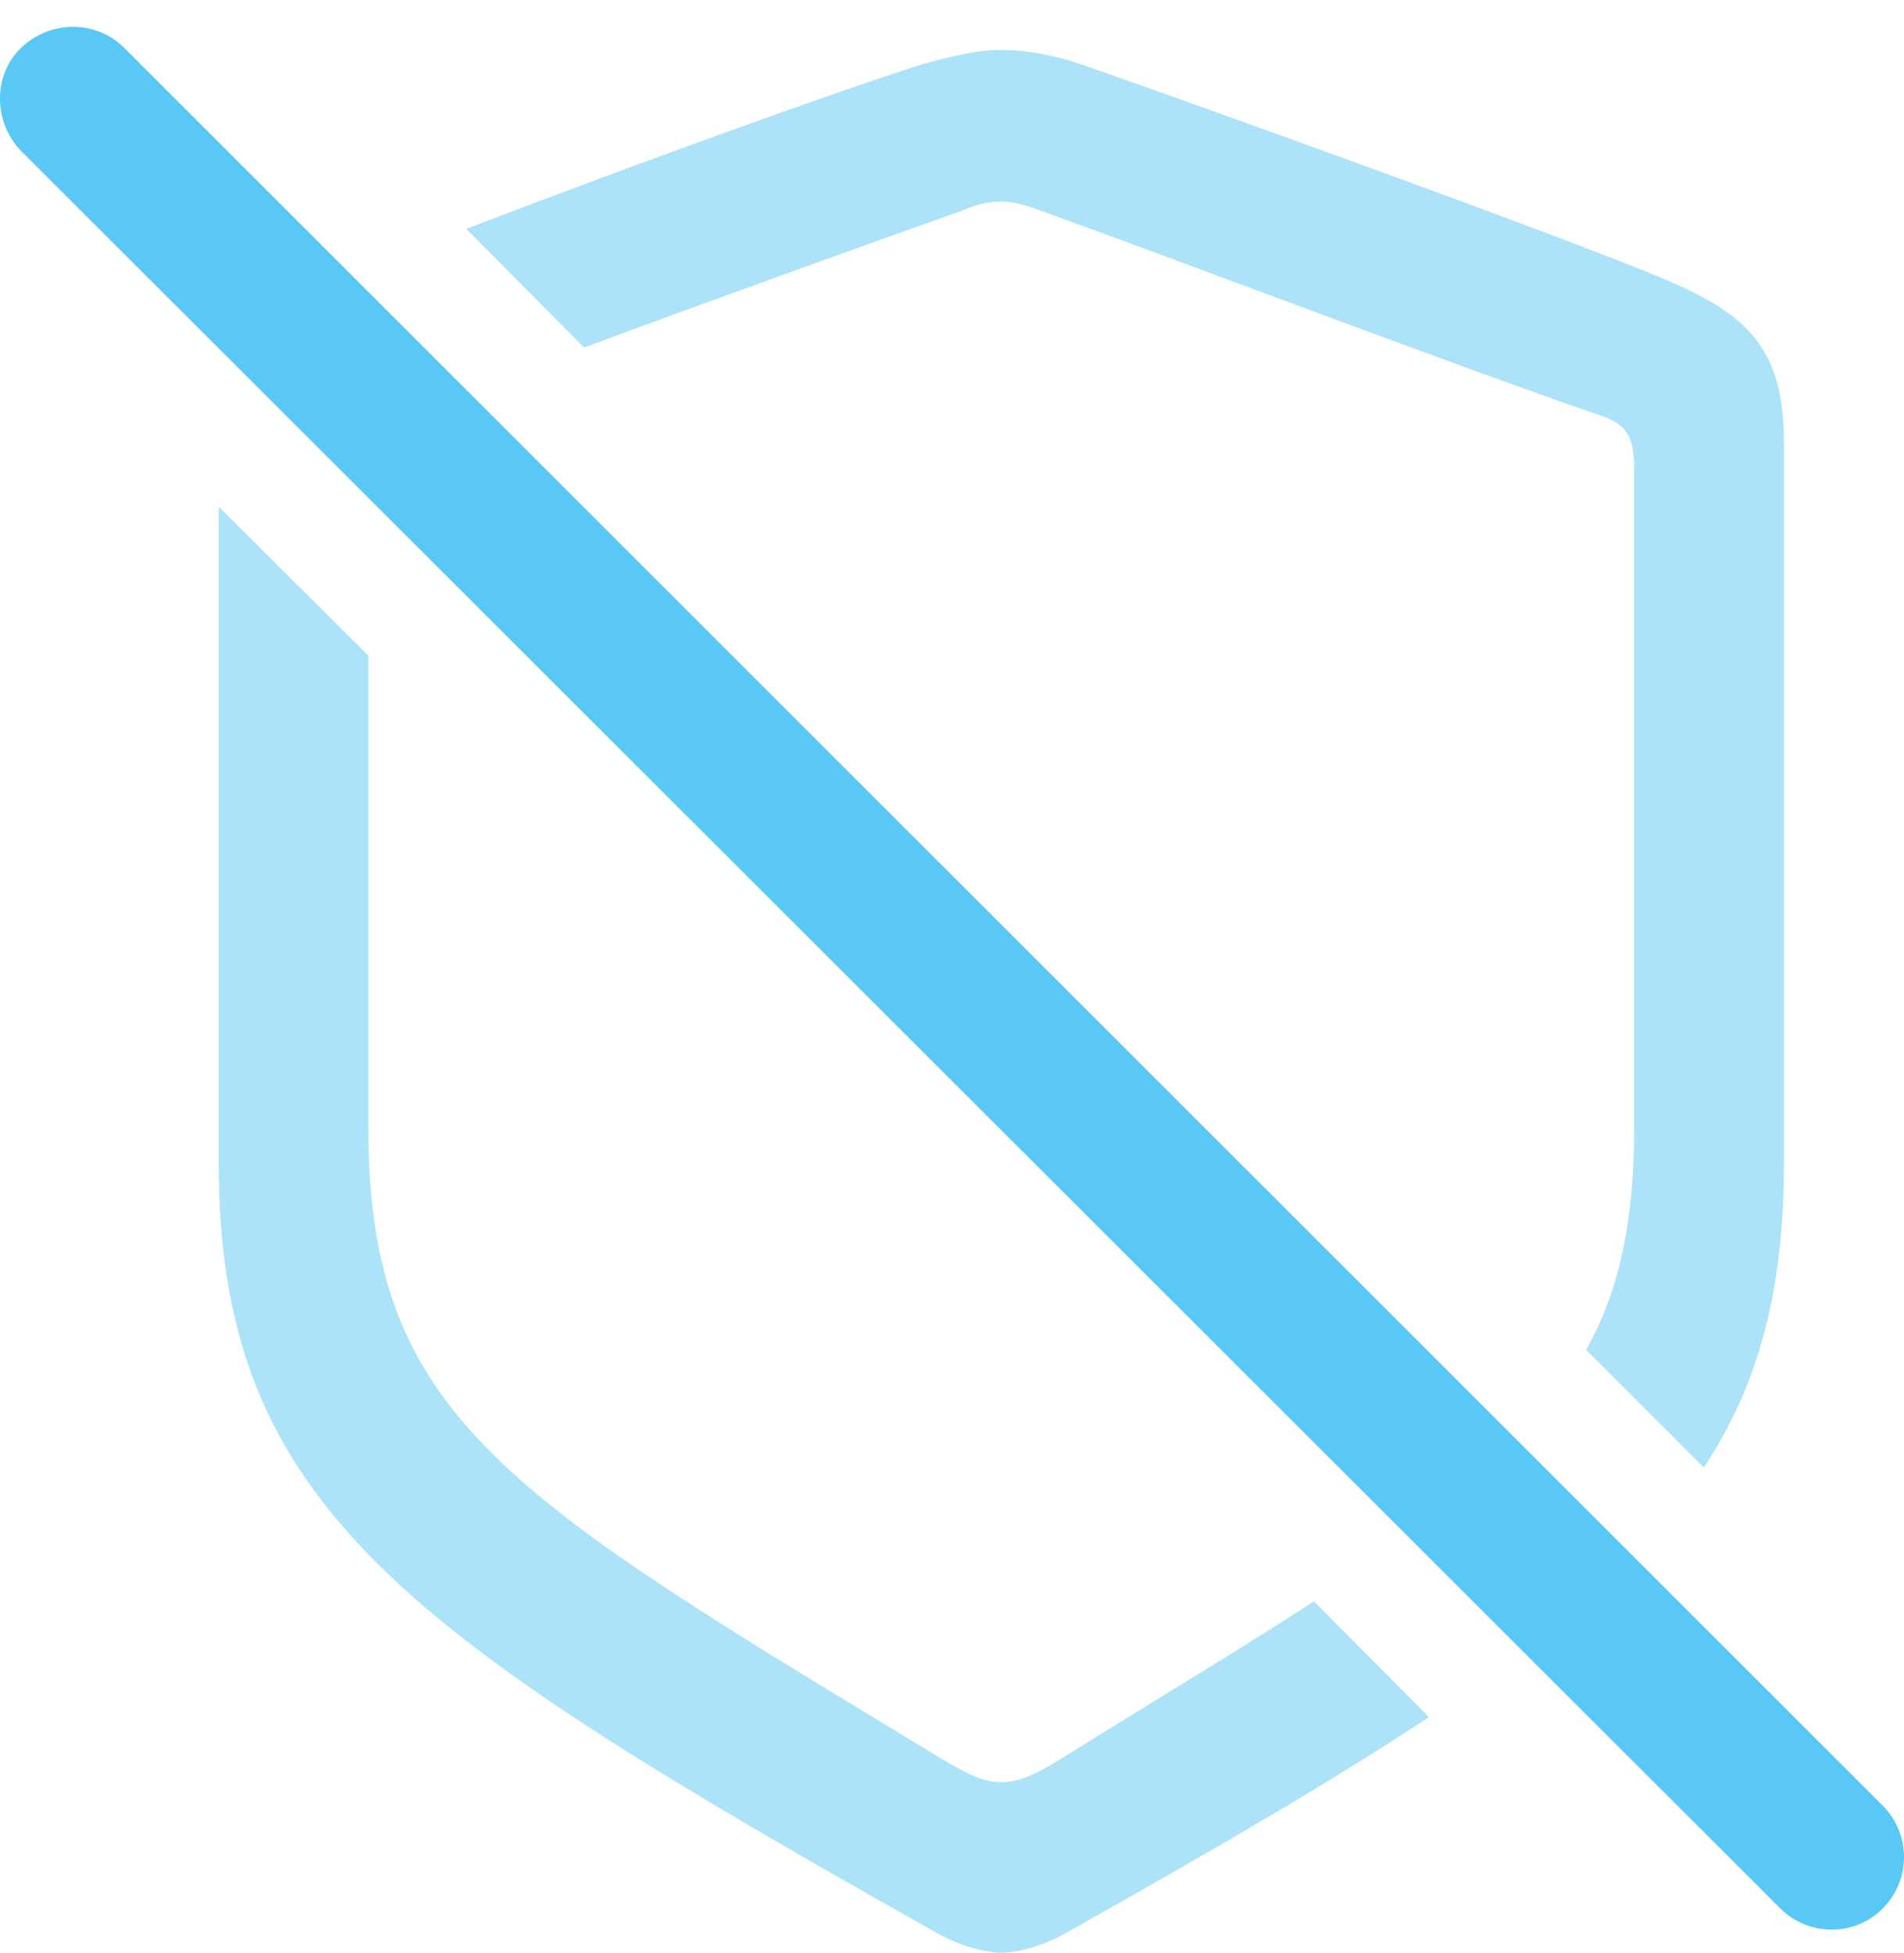 <?xml version="1.0" encoding="UTF-8"?>
<!--Generator: Apple Native CoreSVG 175.5-->
<!DOCTYPE svg
PUBLIC "-//W3C//DTD SVG 1.1//EN"
       "http://www.w3.org/Graphics/SVG/1.1/DTD/svg11.dtd">
<svg version="1.1" xmlns="http://www.w3.org/2000/svg" xmlns:xlink="http://www.w3.org/1999/xlink" width="24.678" height="25.305">
 <g>
  <rect height="25.305" opacity="0" width="24.678" x="0" y="0"/>
  <path d="M2.834 15.063C2.834 19.519 5.226 21.155 12.16 25.061C12.477 25.232 12.782 25.305 12.978 25.305C13.173 25.305 13.49 25.232 13.796 25.061C15.712 23.987 17.262 23.084 18.52 22.253L17.03 20.752C16.115 21.35 15.028 21.997 13.735 22.803C13.38 23.023 13.173 23.096 12.978 23.096C12.782 23.096 12.587 23.023 12.221 22.803C6.581 19.385 4.774 18.384 4.774 14.612L4.774 8.496L2.834 6.567ZM22.084 19.019C22.817 17.908 23.122 16.675 23.122 15.063L23.122 5.725C23.122 4.443 22.572 4.041 21.535 3.601C20.094 3.003 15.443 1.331 14.003 0.83C13.673 0.72 13.319 0.647 12.978 0.647C12.636 0.647 12.282 0.745 11.964 0.83C10.841 1.184 8.107 2.173 6.044 2.966L7.57 4.504C9.242 3.882 11.293 3.149 12.489 2.722C12.685 2.637 12.843 2.612 12.978 2.612C13.112 2.612 13.271 2.649 13.466 2.722C15.334 3.394 18.886 4.749 20.778 5.396C21.108 5.518 21.181 5.688 21.181 6.104L21.181 14.612C21.181 15.796 20.998 16.711 20.558 17.493Z" fill="#5ac8f5" fill-opacity="0.5"/>
  <path d="M23.073 24.731C23.439 25.098 24.049 25.098 24.403 24.731C24.77 24.365 24.77 23.767 24.403 23.401L1.613 0.623C1.247 0.256 0.649 0.256 0.27 0.623C-0.096 0.977-0.084 1.587 0.27 1.953Z" fill="#5ac8f5"/>
 </g>
</svg>
